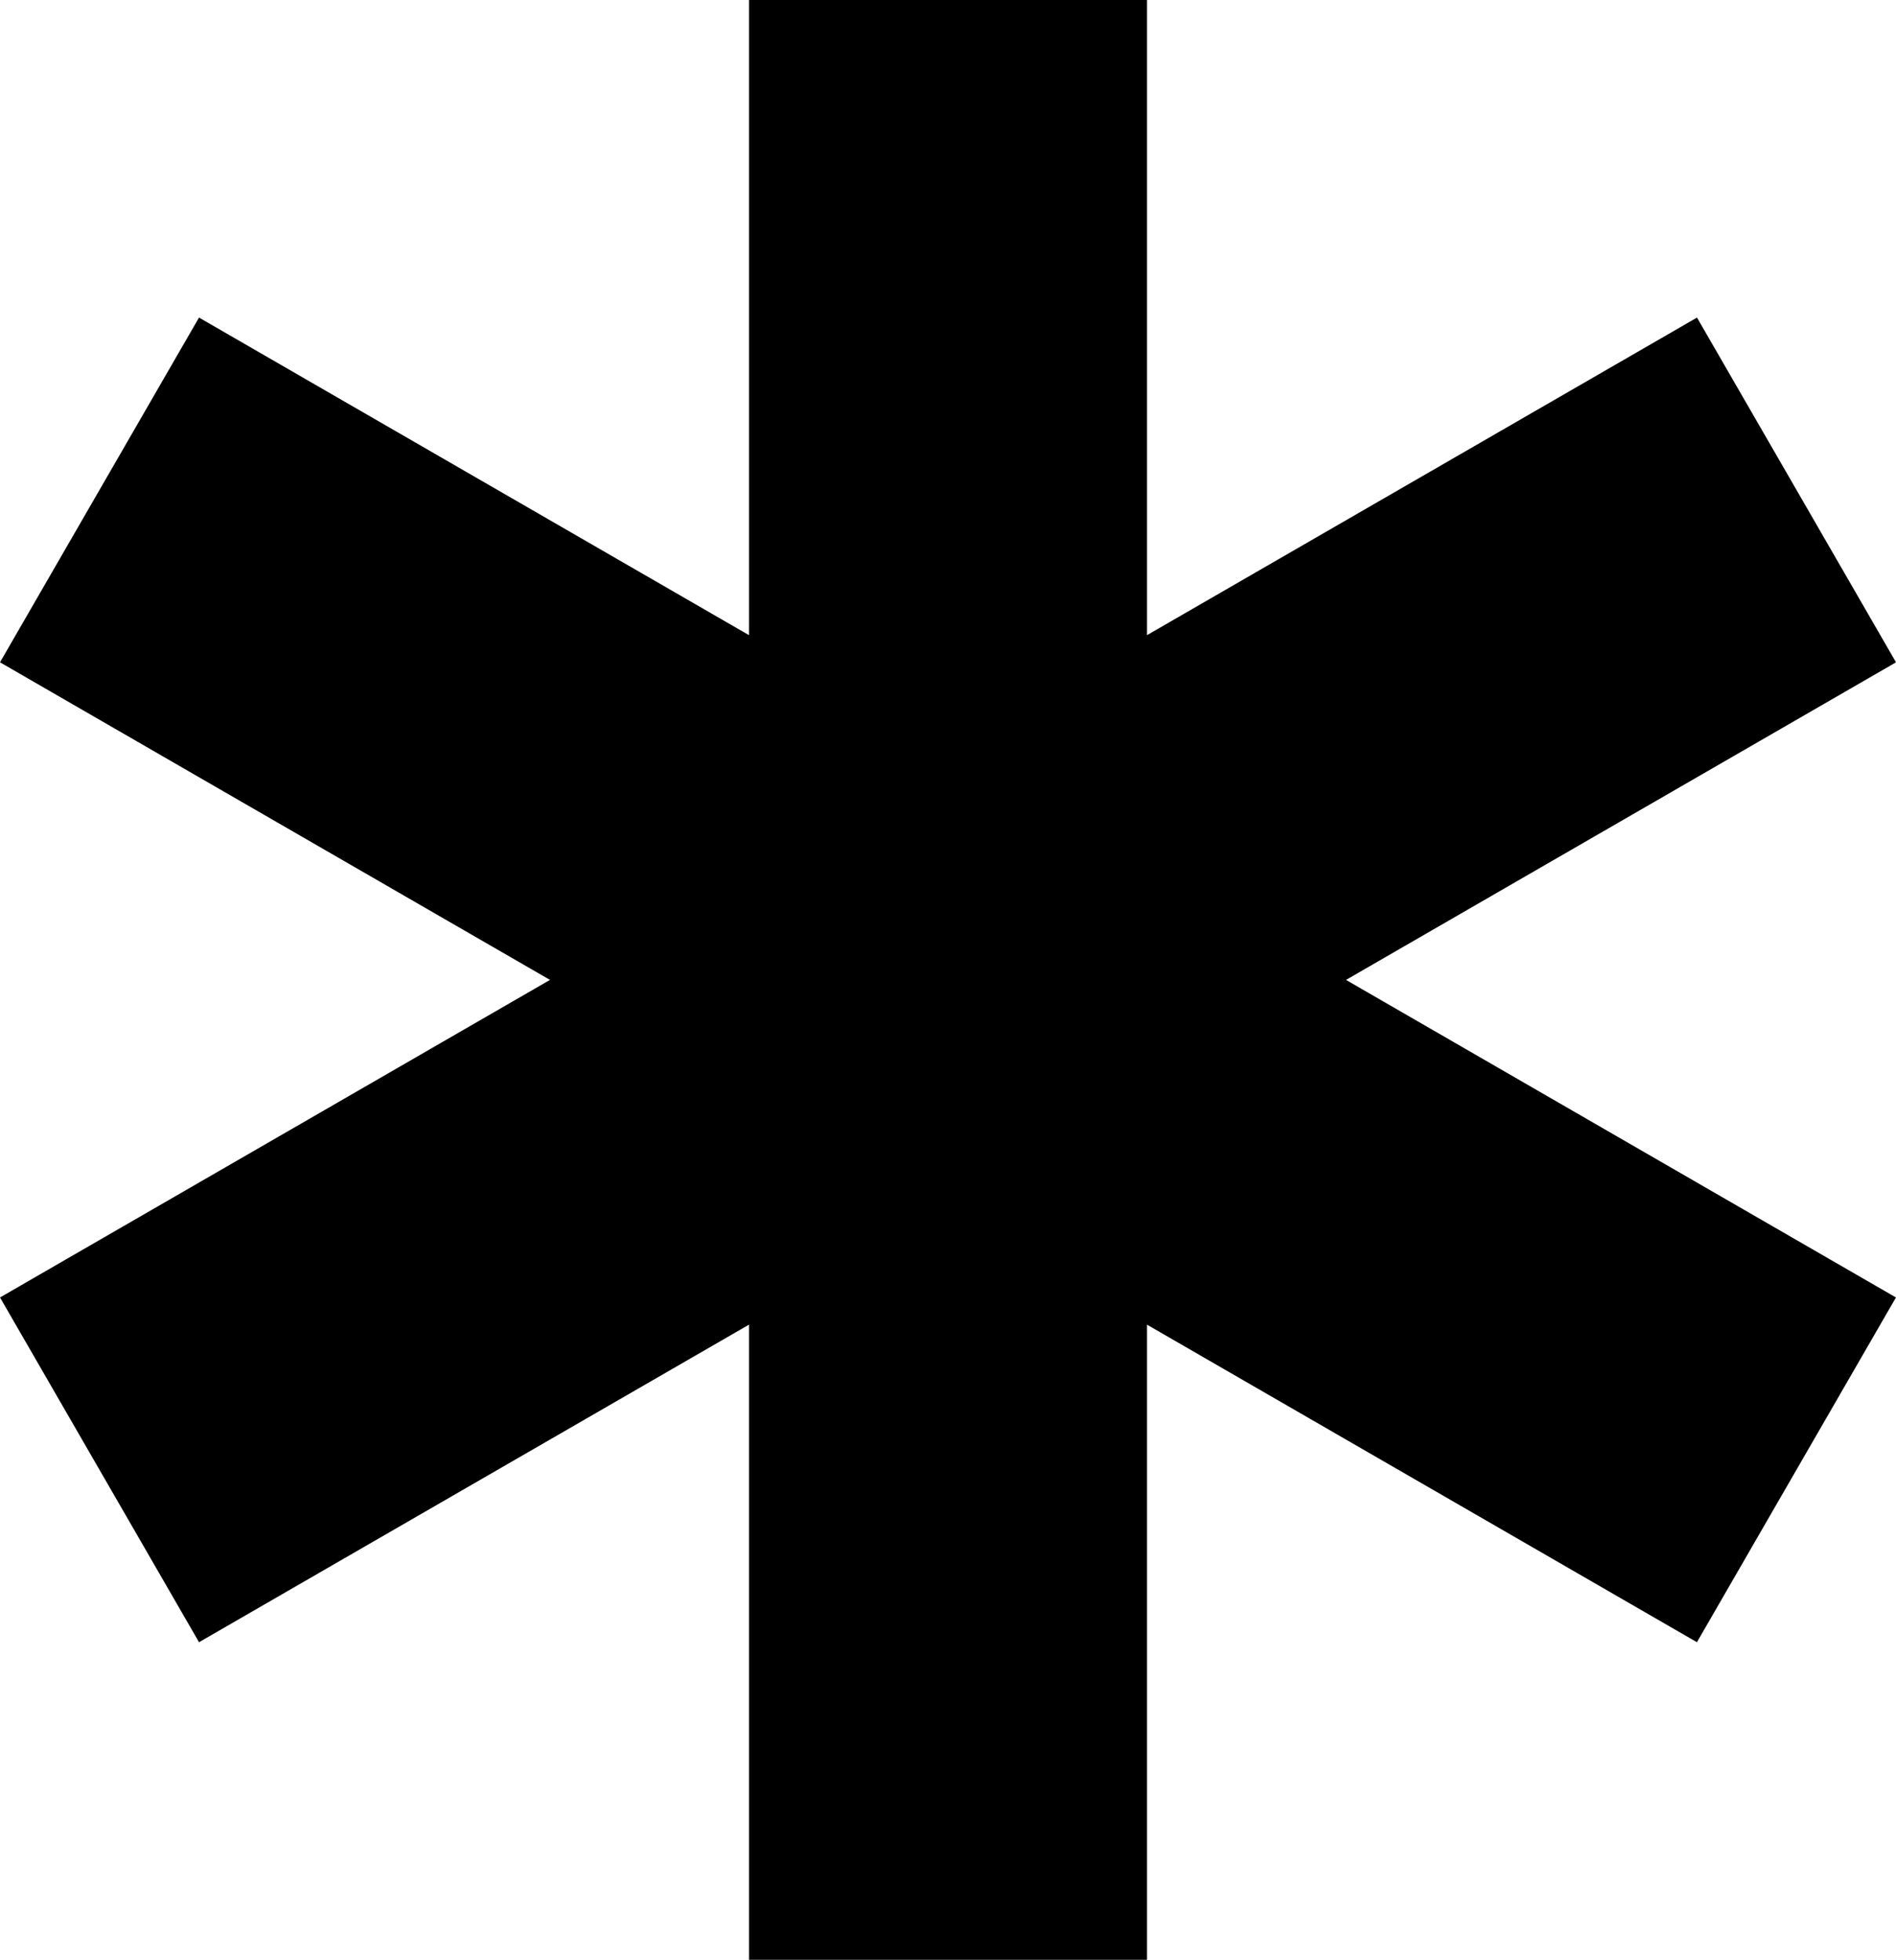 <?xml version="1.0" encoding="UTF-8" standalone="no"?>
<!-- Created with Inkscape (http://www.inkscape.org/) -->

<svg
   width="61.926mm"
   height="64mm"
   viewBox="0 0 61.926 64"
   version="1.1"
   id="svg1"
   xmlns="http://www.w3.org/2000/svg"
   xmlns:svg="http://www.w3.org/2000/svg">
  <defs
     id="defs1" />
  <g
     id="layer1"
     transform="translate(-1.037)">
    <rect
       style="fill:#000000;fill-opacity:1;stroke:#000000;stroke-width:3.328;stroke-opacity:1"
       id="rect1"
       width="9.672"
       height="60.672"
       x="27.164"
       y="1.664" />
    <rect
       style="fill:#000000;fill-opacity:1;stroke:#000000;stroke-width:3.328;stroke-opacity:1"
       id="rect1-4"
       width="9.672"
       height="60.672"
       x="38.877"
       y="-42.049"
       transform="rotate(60)" />
    <rect
       style="fill:#000000;fill-opacity:1;stroke:#000000;stroke-width:3.328;stroke-opacity:1"
       id="rect1-4-5"
       width="9.672"
       height="60.672"
       x="-16.549"
       y="-74.049"
       transform="matrix(0.5,-0.866,-0.866,-0.5,0,0)" />
  </g>
</svg>
